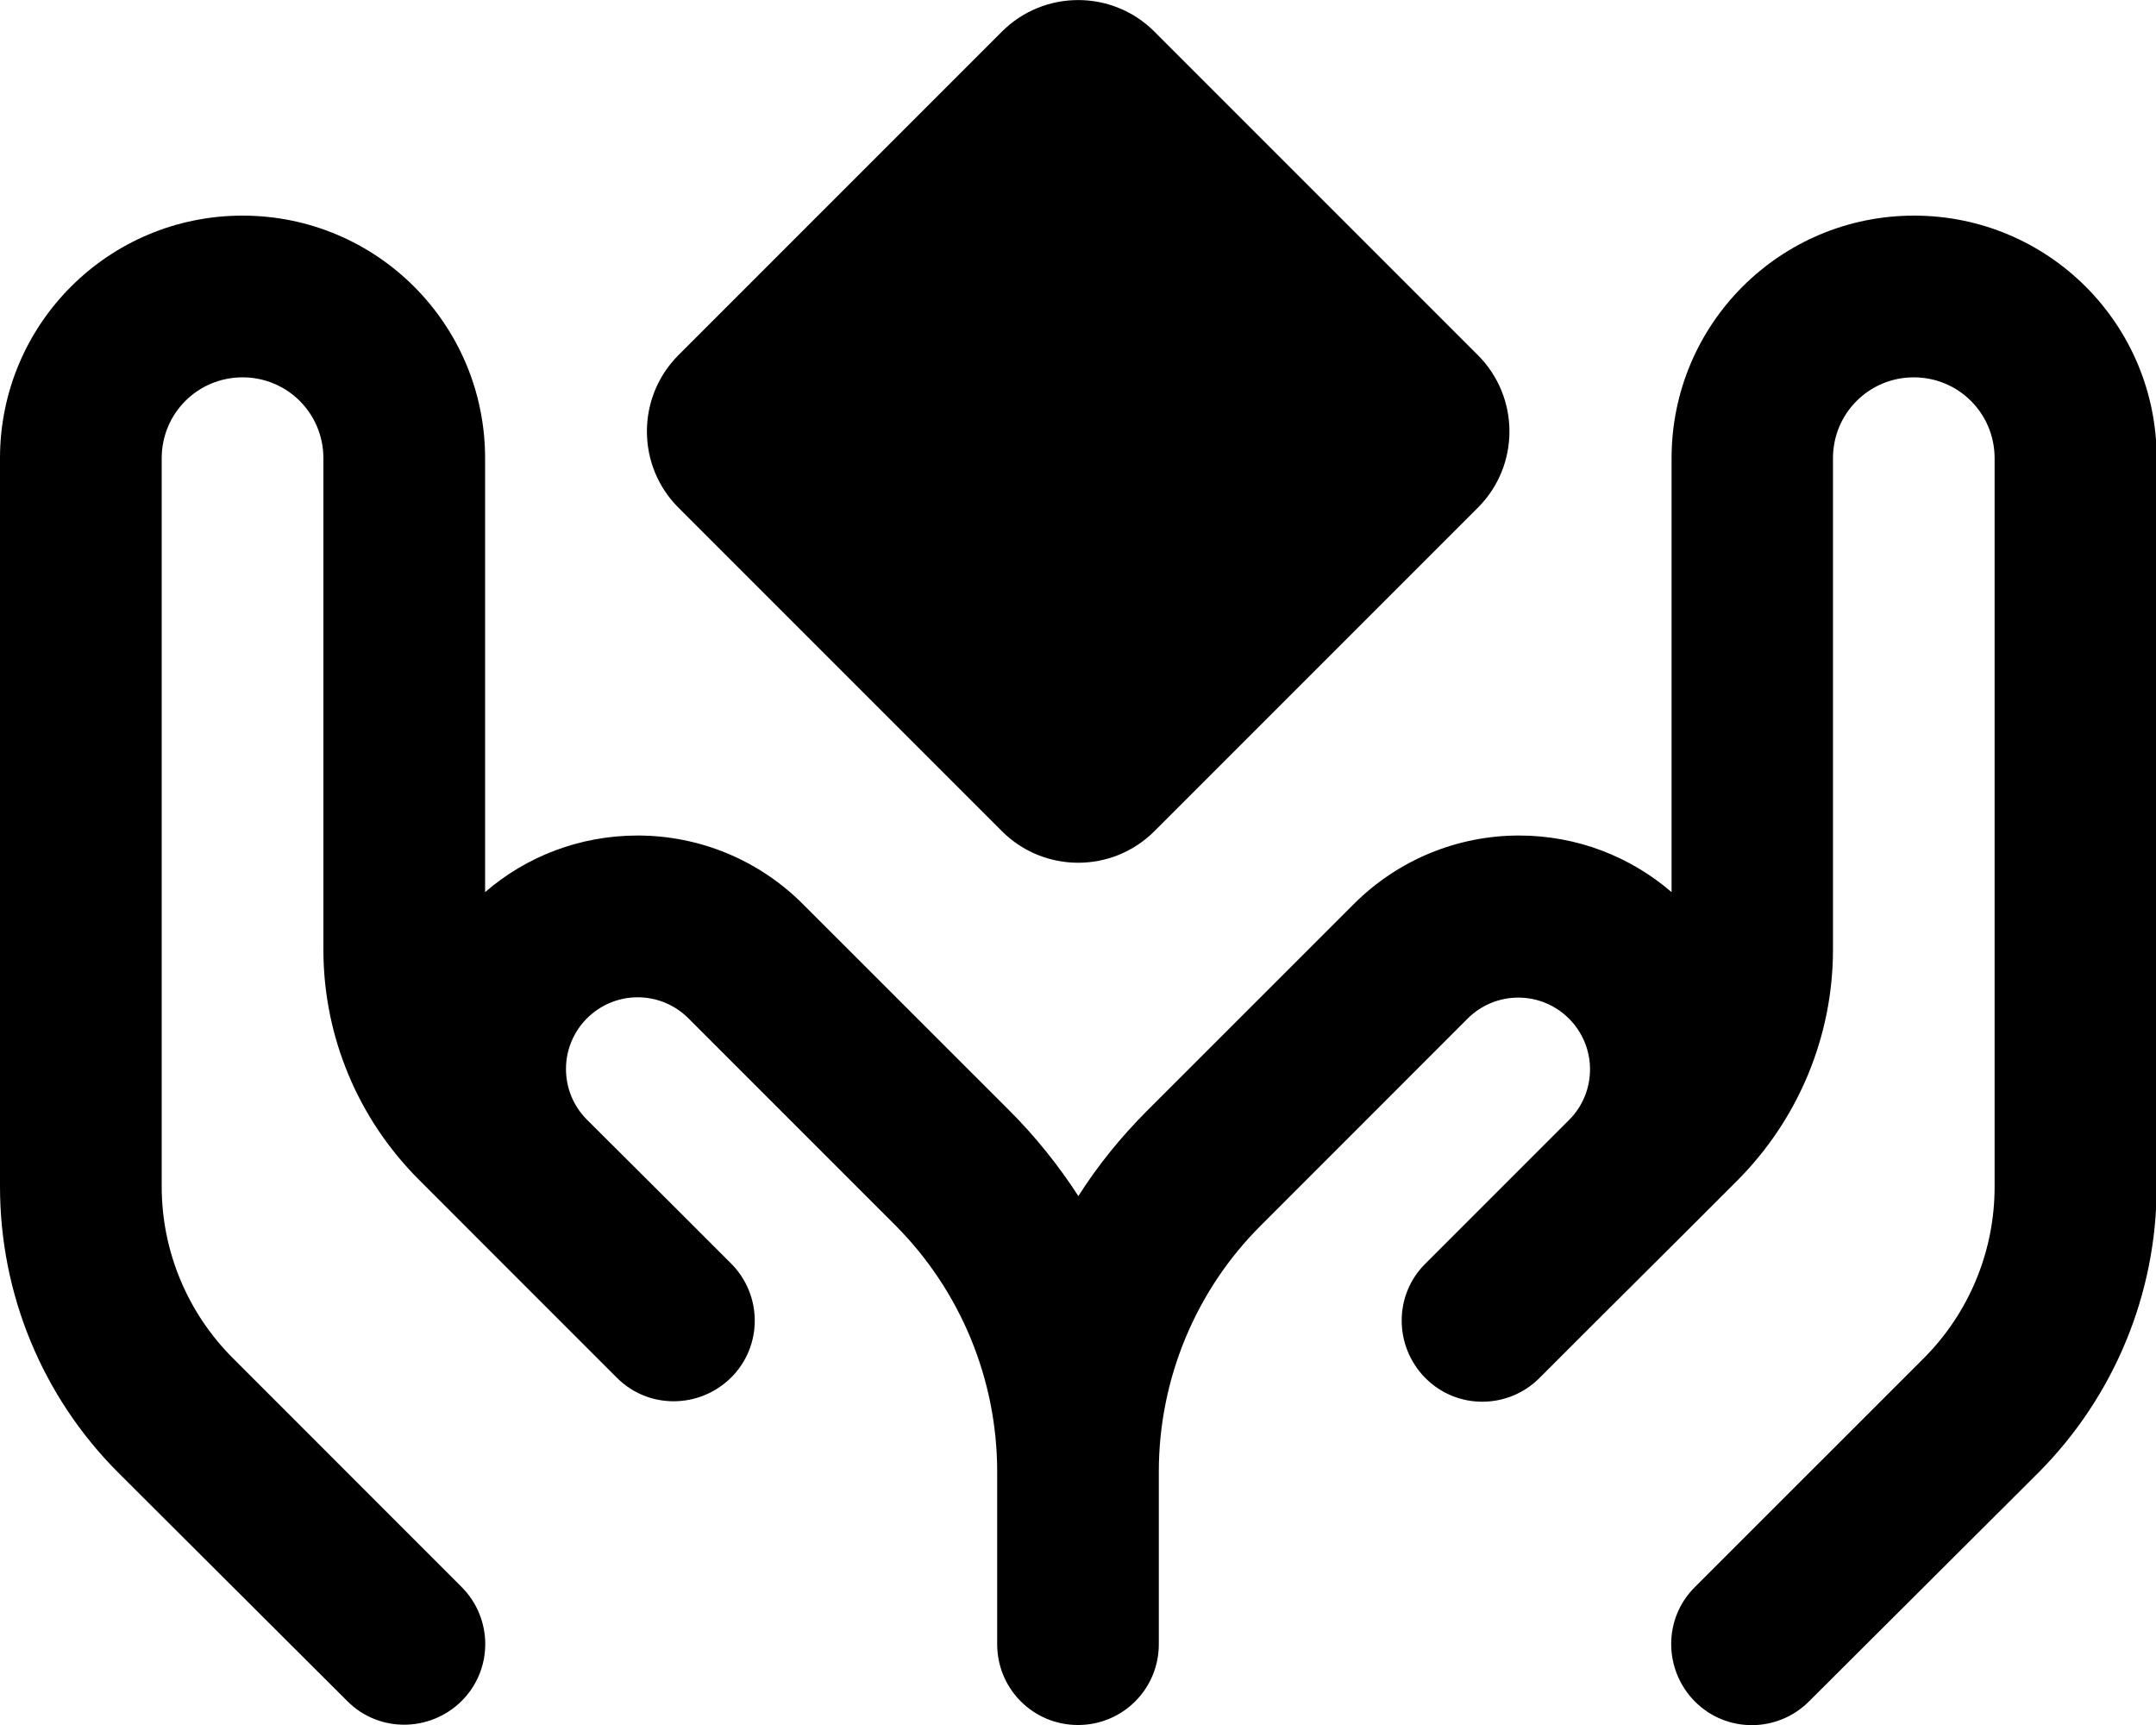 <svg width="35" height="28" viewBox="0 0 35 28" fill="none" xmlns="http://www.w3.org/2000/svg">
<path d="M16.264 0.514C16.948 -0.17 18.058 -0.17 18.741 0.514L23.991 5.764C24.675 6.448 24.675 7.558 23.991 8.241L18.741 13.491C18.058 14.175 16.948 14.175 16.264 13.491L11.014 8.241C10.331 7.558 10.331 6.448 11.014 5.764L16.264 0.514ZM3.938 3.5C6.114 3.5 7.875 5.261 7.875 7.438V14.481C8.537 13.907 9.406 13.562 10.352 13.562C11.359 13.562 12.321 13.962 13.032 14.673L16.39 18.03C16.811 18.452 17.183 18.916 17.506 19.414C17.823 18.916 18.195 18.457 18.621 18.03L21.979 14.673C22.69 13.962 23.652 13.562 24.659 13.562C25.605 13.562 26.469 13.907 27.136 14.481V7.438C27.136 5.261 28.897 3.5 31.073 3.5C33.25 3.5 35.011 5.261 35.011 7.438V19.261C35.011 21 34.322 22.668 33.091 23.904L29.367 27.617C28.853 28.131 28.022 28.131 27.513 27.617C27.005 27.103 26.999 26.272 27.513 25.763L31.227 22.05C31.965 21.312 32.38 20.311 32.38 19.266V7.438C32.38 6.71 31.795 6.125 31.068 6.125C30.341 6.125 29.756 6.71 29.756 7.438V15.416C29.756 16.816 29.198 18.162 28.208 19.157L27.338 20.027L25.867 21.492L24.992 22.367C24.478 22.881 23.647 22.881 23.138 22.367C22.63 21.853 22.624 21.022 23.138 20.513L24.013 19.638L25.473 18.178C25.692 17.959 25.812 17.664 25.812 17.358C25.812 16.718 25.293 16.193 24.648 16.193C24.341 16.193 24.046 16.313 23.827 16.532L20.47 19.89C19.409 20.945 18.812 22.389 18.812 23.887V26.688C18.812 27.415 18.227 28 17.5 28C16.773 28 16.188 27.415 16.188 26.688V23.887C16.188 22.389 15.591 20.945 14.53 19.884L11.173 16.527C10.954 16.308 10.659 16.188 10.352 16.188C9.713 16.188 9.188 16.707 9.188 17.352C9.188 17.659 9.308 17.954 9.527 18.173L10.992 19.633L11.867 20.508C12.381 21.022 12.381 21.853 11.867 22.362C11.353 22.87 10.522 22.876 10.013 22.362L9.138 21.487L7.678 20.027L6.809 19.157C5.808 18.162 5.25 16.816 5.25 15.416V7.438C5.25 6.71 4.665 6.125 3.938 6.125C3.21 6.125 2.625 6.71 2.625 7.438V19.261C2.625 20.305 3.041 21.306 3.779 22.044L7.492 25.758C8.006 26.272 8.006 27.103 7.492 27.612C6.978 28.12 6.147 28.126 5.638 27.612L1.92 23.904C0.689 22.673 0 21.006 0 19.261V7.438C0 5.261 1.761 3.5 3.938 3.5Z" fill="#225CF2" style="fill:#225CF2;fill:color(display-p3 0.133 0.361 0.949);fill-opacity:1;"/>
</svg>
